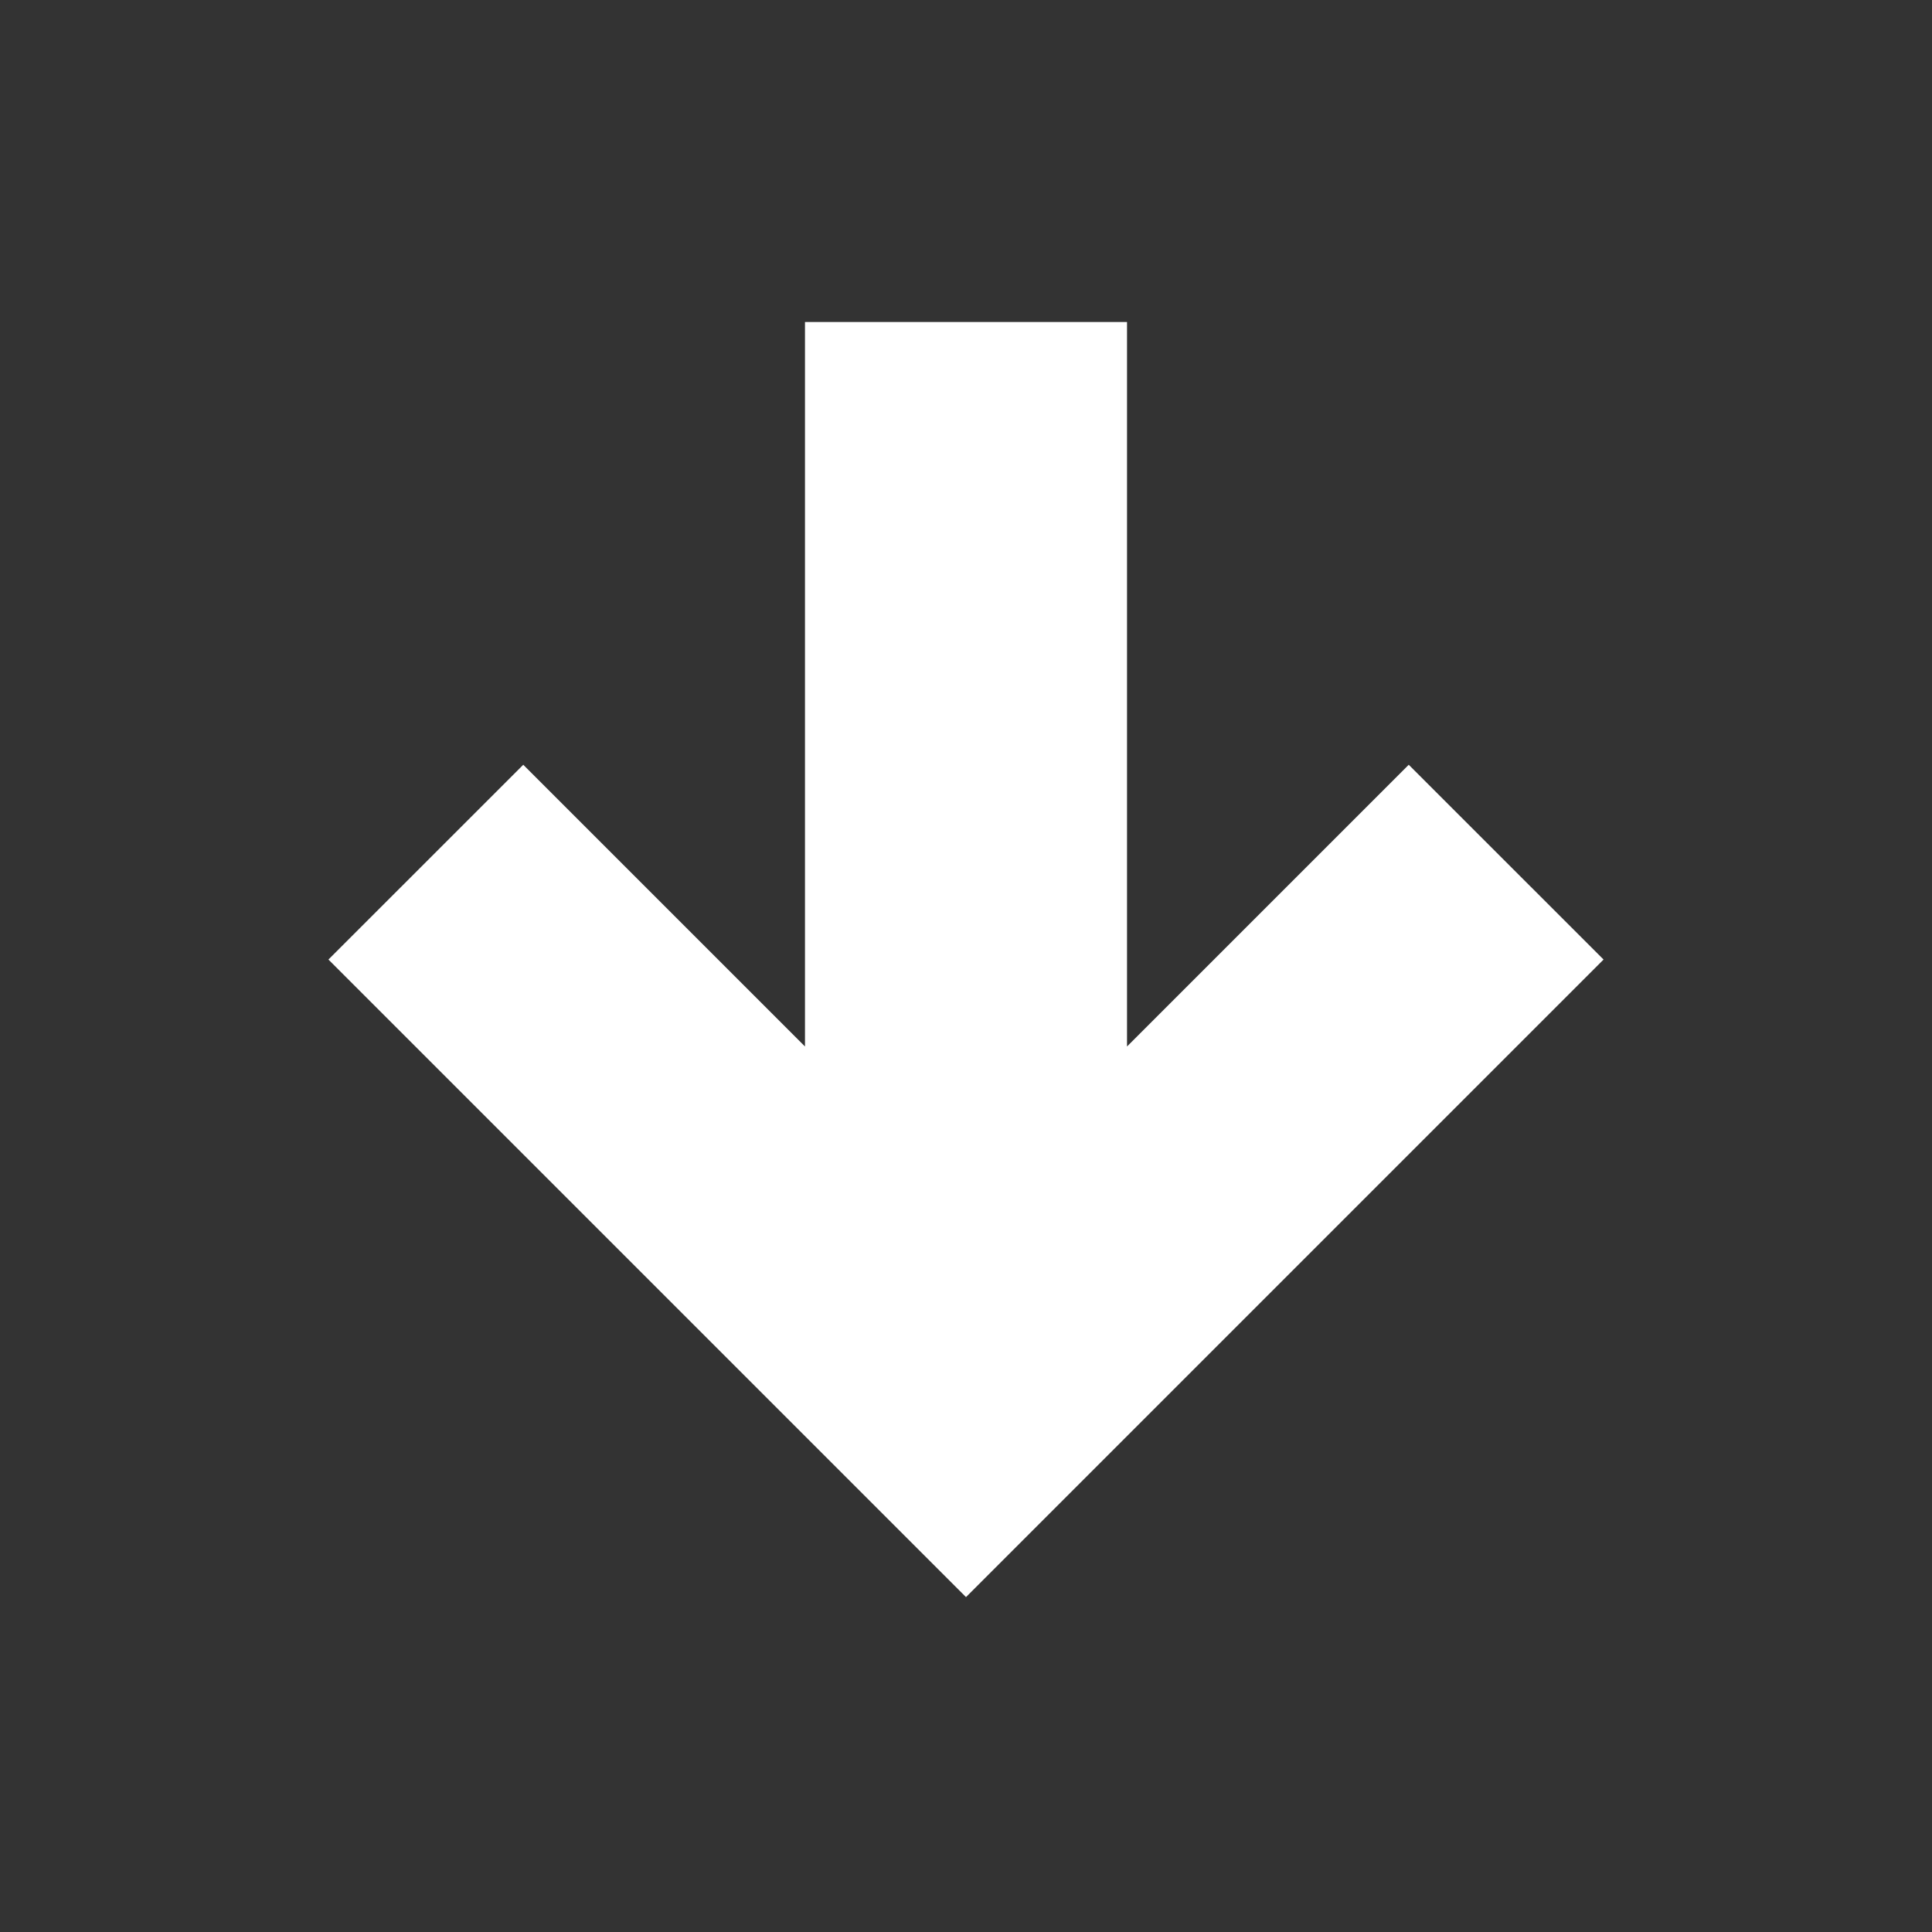 <svg width="50" height="50" viewBox="0 0 50 50" fill="none" xmlns="http://www.w3.org/2000/svg">
<rect x="0" y="0" width="50" height="50" fill="#333333" stroke="none"/>
<path d="M20.833 8.333H29.167L29.167 27.083L36.458 19.792L41.5 24.833L25 41.333L8.5 24.833L13.542 19.792L20.833 27.083L20.833 8.333Z" fill="white"/>
</svg>
